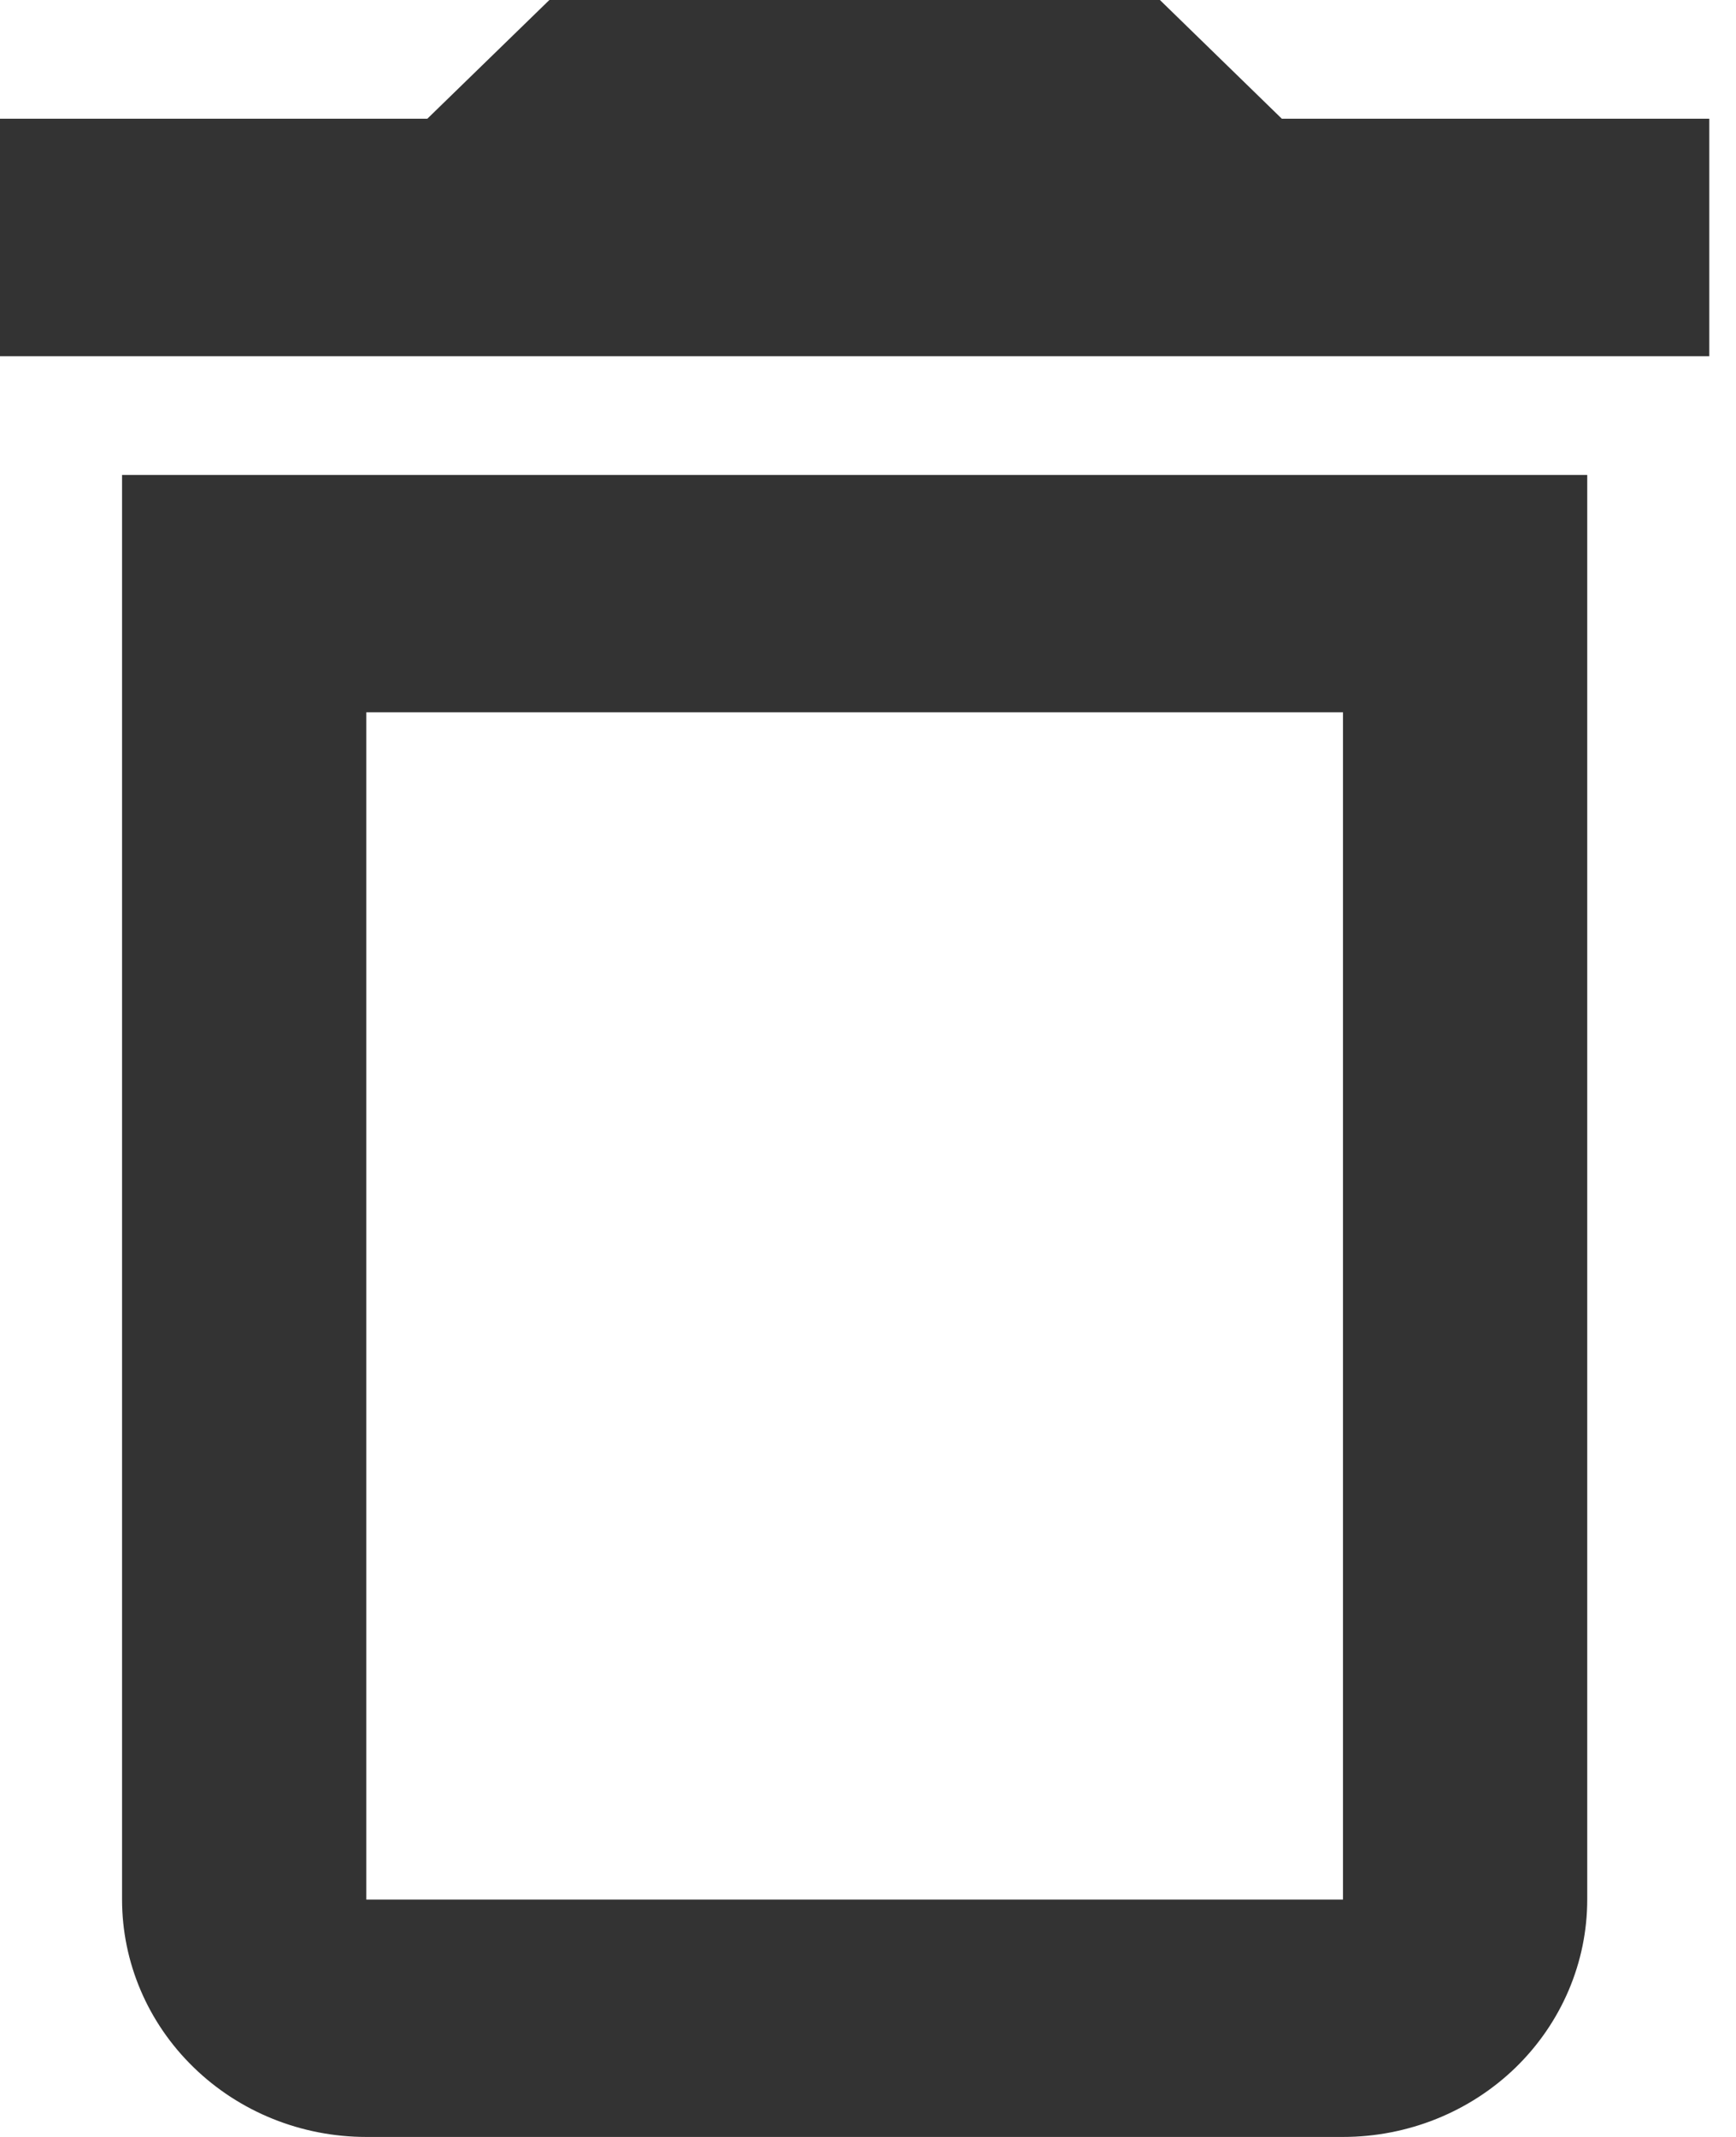 <svg xmlns="http://www.w3.org/2000/svg" width="13" height="16" fill="none" viewBox="0 0 13 16">
  <path fill="#333" d="M.914 14.222c0 .472.193.924.536 1.257.343.334.808.521 1.293.521h7.314c.485 0 .95-.187 1.293-.52.343-.334.536-.786.536-1.258V3.556H.914v10.666Zm1.829-8.889h7.314v8.89H2.743v-8.89ZM9.6.89 8.686 0H4.114L3.2.889H0v1.778h12.8V.889H9.6Z"/>
</svg>
